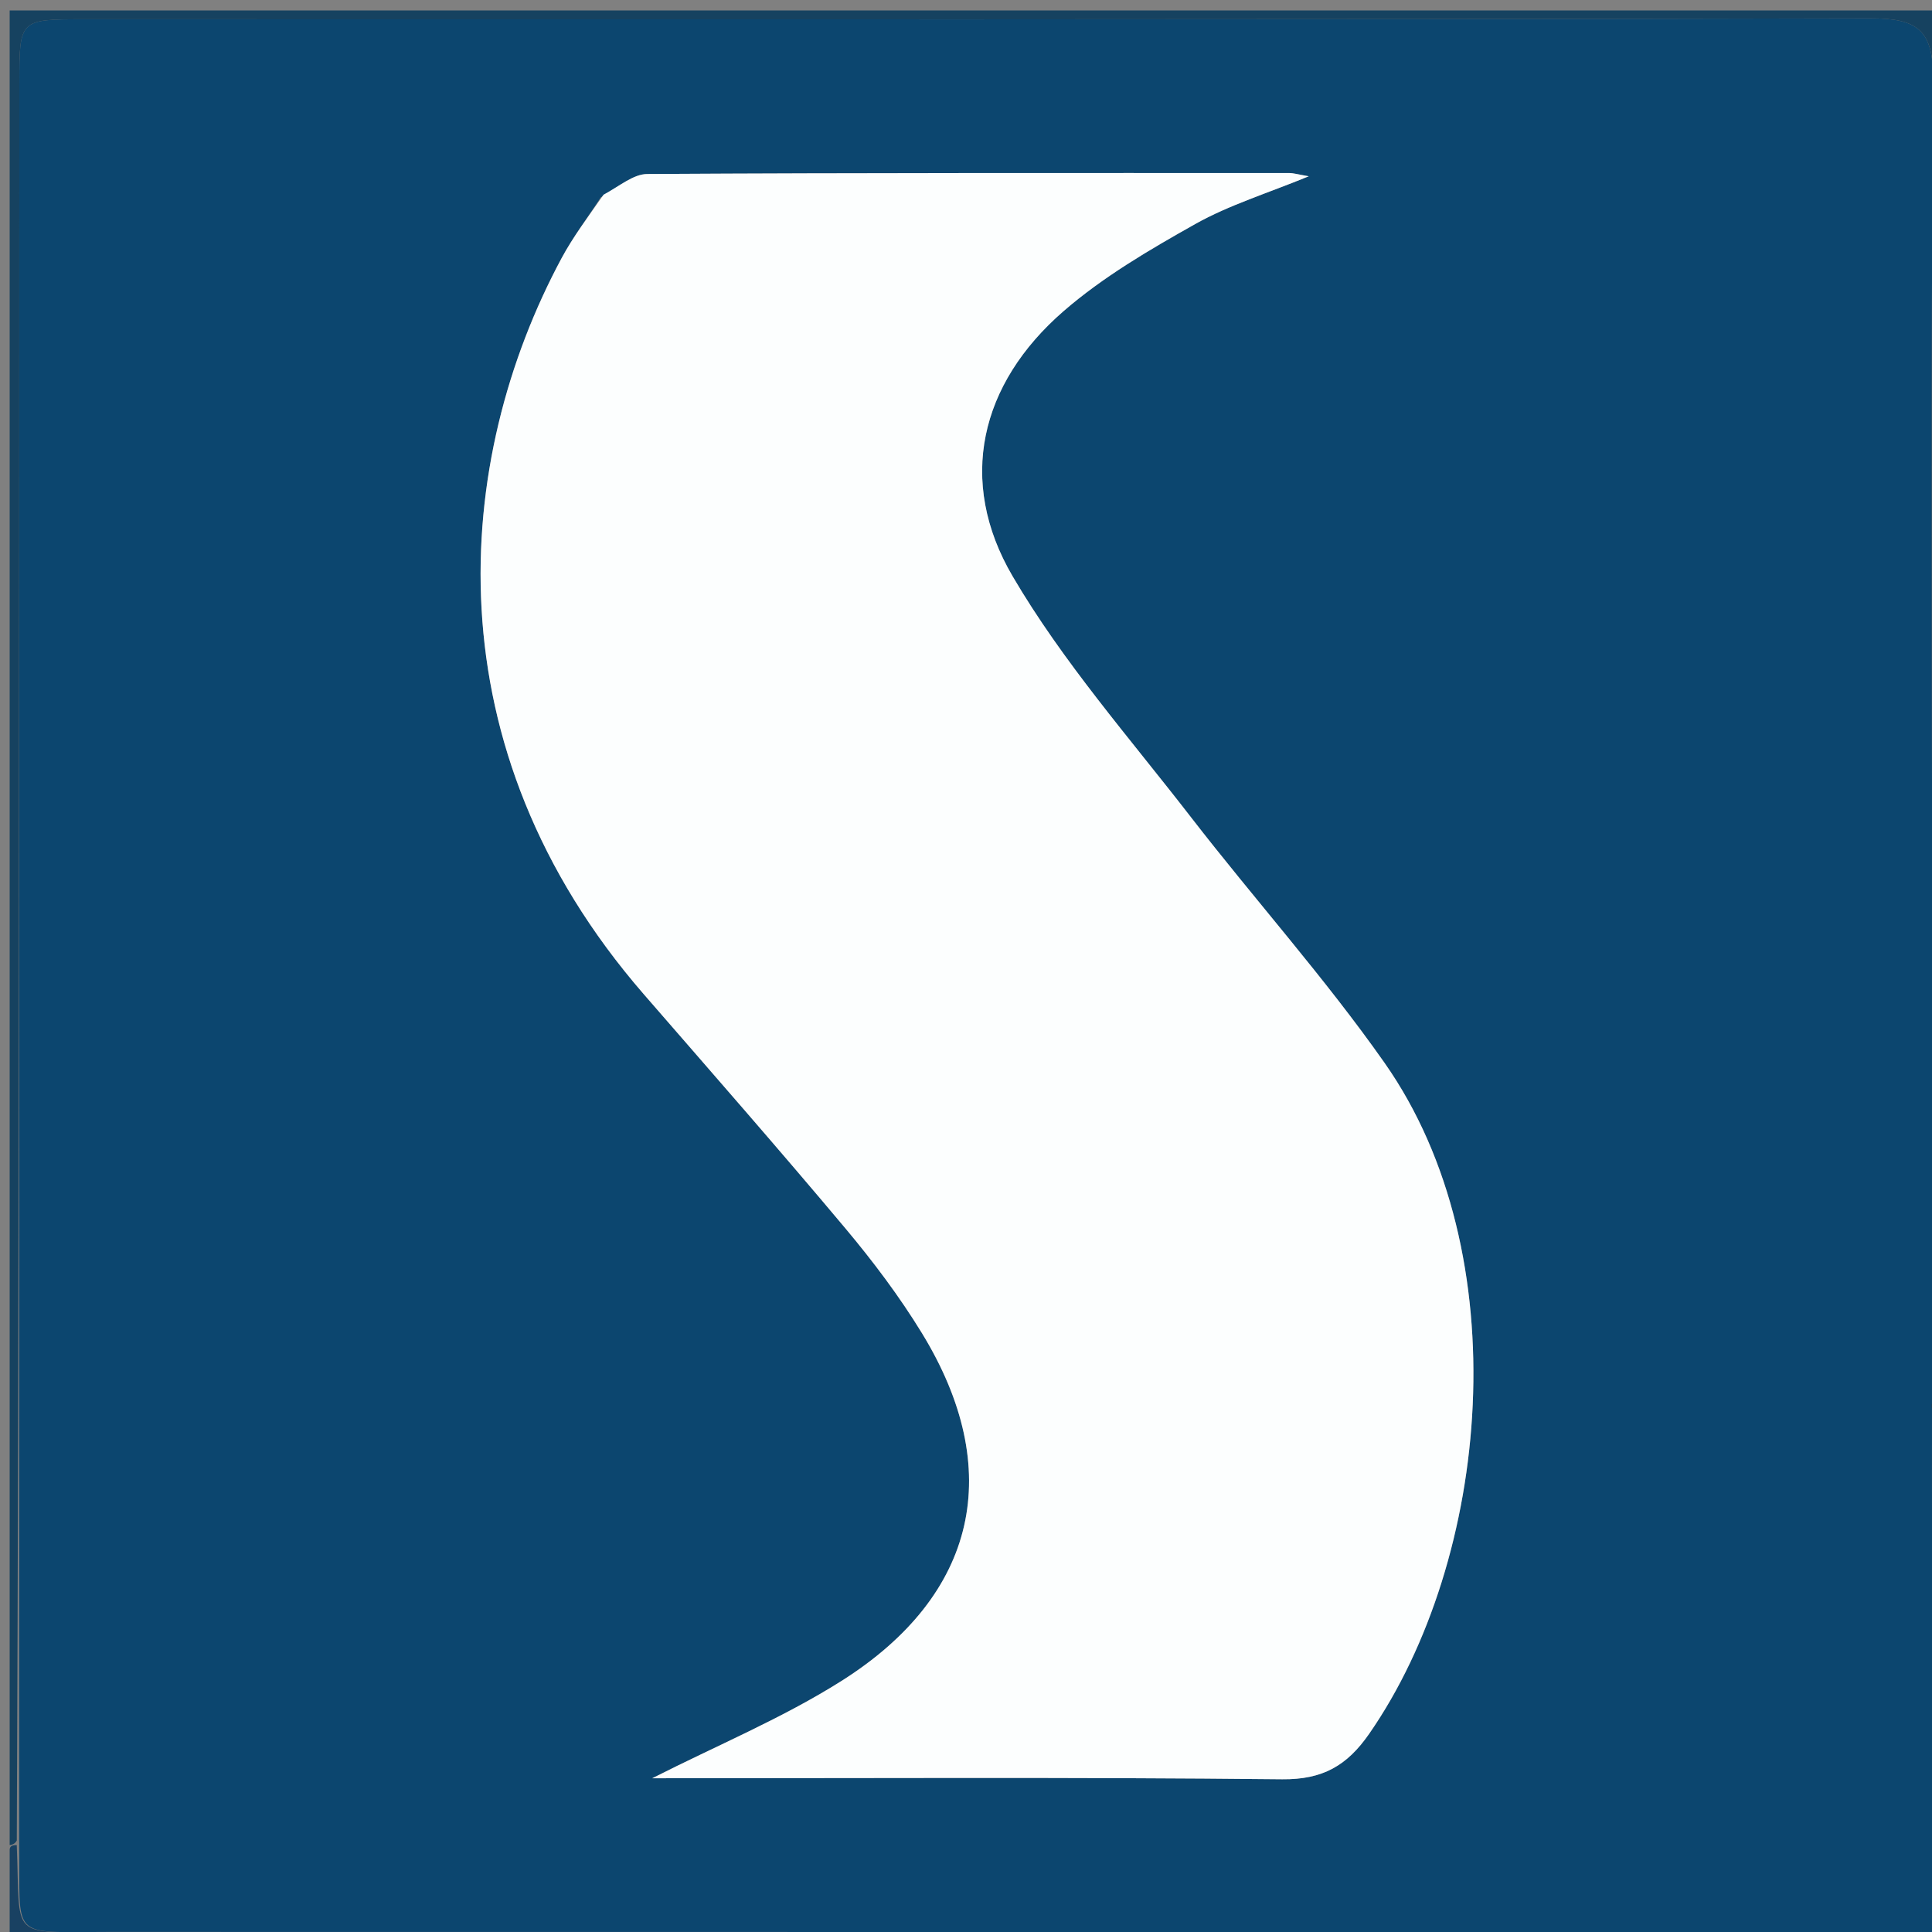 <svg version="1.1" id="Layer_1" xmlns="http://www.w3.org/2000/svg" xmlns:xlink="http://www.w3.org/1999/xlink" x="0px" y="0px"
	 width="100%" viewBox="0 0 200 200" enable-background="new 0 0 200 200" xml:space="preserve">
<rect x="0" y="0" width="200" height="200" fill="#808080" stroke="none"/>
<path fill="#0C466F" opacity="1" stroke="none" 
	d="
M201,197 
	C200.915,199.019 201.97,201.895 197.164,200.757 
	C194.191,200.341 192.053,200.018 189.916,200.017 
	C130.336,199.991 70.757,200.005 11.178,199.991 
	C0.78,199.989 2.135,200.908 1.984,190.531 
	C1.991,129.579 1.993,69.096 2.001,8.613 
	C2.002,2.011 2.016,1.996 8.603,1.996 
	C70.252,1.994 131.902,2.05 193.551,1.898 
	C198.484,1.886 200.158,3.061 200.116,8.264 
	C199.875,38.421 199.976,68.58 200.038,98.738 
	C200.042,100.826 200.665,102.913 201,105 
	C201,106.067 201,107.134 200.755,108.935 
	C200.34,110.639 200.022,111.609 200.021,112.579 
	C199.993,139.304 199.982,166.029 200.039,192.754 
	C200.042,194.17 200.665,195.585 201,197 
M62.195,20.429 
	C60.836,22.519 59.318,24.525 58.142,26.714 
	C46.904,47.634 44.443,77.348 66.645,102.922 
	C73.63,110.967 80.656,118.979 87.501,127.141 
	C90.379,130.572 93.105,134.192 95.44,138.007 
	C104.074,152.122 101.211,165.091 87.125,174.003 
	C81.02,177.865 74.246,180.67 67.522,184.084 
	C89.426,184.084 111.081,183.962 132.734,184.19 
	C136.923,184.234 139.446,182.777 141.727,179.493 
	C154.302,161.386 157.227,129.834 143.333,110.037 
	C137.137,101.21 129.886,93.13 123.276,84.585 
	C116.942,76.397 110.014,68.517 104.817,59.641 
	C99.056,49.8 101.435,39.74 110.08,32.226 
	C114.169,28.673 118.981,25.861 123.733,23.19 
	C127.246,21.217 131.193,20.015 135.483,18.249 
	C134.387,18.062 133.929,17.916 133.471,17.916 
	C111.313,17.913 89.154,17.886 66.997,18.014 
	C65.581,18.022 64.172,19.234 62.195,20.429 
z"/>
<path fill="#164260" opacity="1" stroke="none" 
	d="
M201,104.531 
	C200.665,102.913 200.042,100.826 200.038,98.738 
	C199.976,68.58 199.875,38.421 200.116,8.264 
	C200.158,3.061 198.484,1.886 193.551,1.898 
	C131.902,2.05 70.252,1.994 8.603,1.996 
	C2.016,1.996 2.002,2.011 2.001,8.613 
	C1.993,69.096 1.991,129.579 1.739,190.531 
	C1.49,191 1,191 1,191 
	C1,127.723 1,64.446 1,1.084 
	C67.551,1.084 134.103,1.084 201,1.084 
	C201,35.353 201,69.708 201,104.531 
z"/>
<path fill="#194162" opacity="1" stroke="none" 
	d="
M1,191.487 
	C1,191 1.49,191 1.735,191 
	C2.135,200.908 0.78,199.989 11.178,199.991 
	C70.757,200.005 130.336,199.991 189.916,200.017 
	C192.053,200.018 194.191,200.341 196.664,200.757 
	C131.667,201 66.333,201 1,201 
	C1,197.959 1,194.966 1,191.487 
z"/>
<path fill="#164260" opacity="1" stroke="none" 
	d="
M201,196.531 
	C200.665,195.585 200.042,194.17 200.039,192.754 
	C199.982,166.029 199.993,139.304 200.021,112.579 
	C200.022,111.609 200.34,110.639 200.755,109.335 
	C201,138.021 201,167.042 201,196.531 
z"/>
<path fill="#FCFEFE" opacity="1" stroke="none" 
	d="
M62.477,20.157 
	C64.172,19.234 65.581,18.022 66.997,18.014 
	C89.154,17.886 111.313,17.913 133.471,17.916 
	C133.929,17.916 134.387,18.062 135.483,18.249 
	C131.193,20.015 127.246,21.217 123.733,23.19 
	C118.981,25.861 114.169,28.673 110.08,32.226 
	C101.435,39.74 99.056,49.8 104.817,59.641 
	C110.014,68.517 116.942,76.397 123.276,84.585 
	C129.886,93.13 137.137,101.21 143.333,110.037 
	C157.227,129.834 154.302,161.386 141.727,179.493 
	C139.446,182.777 136.923,184.234 132.734,184.19 
	C111.081,183.962 89.426,184.084 67.522,184.084 
	C74.246,180.67 81.02,177.865 87.125,174.003 
	C101.211,165.091 104.074,152.122 95.44,138.007 
	C93.105,134.192 90.379,130.572 87.501,127.141 
	C80.656,118.979 73.63,110.967 66.645,102.922 
	C44.443,77.348 46.904,47.634 58.142,26.714 
	C59.318,24.525 60.836,22.519 62.477,20.157 
z"/>
</svg>